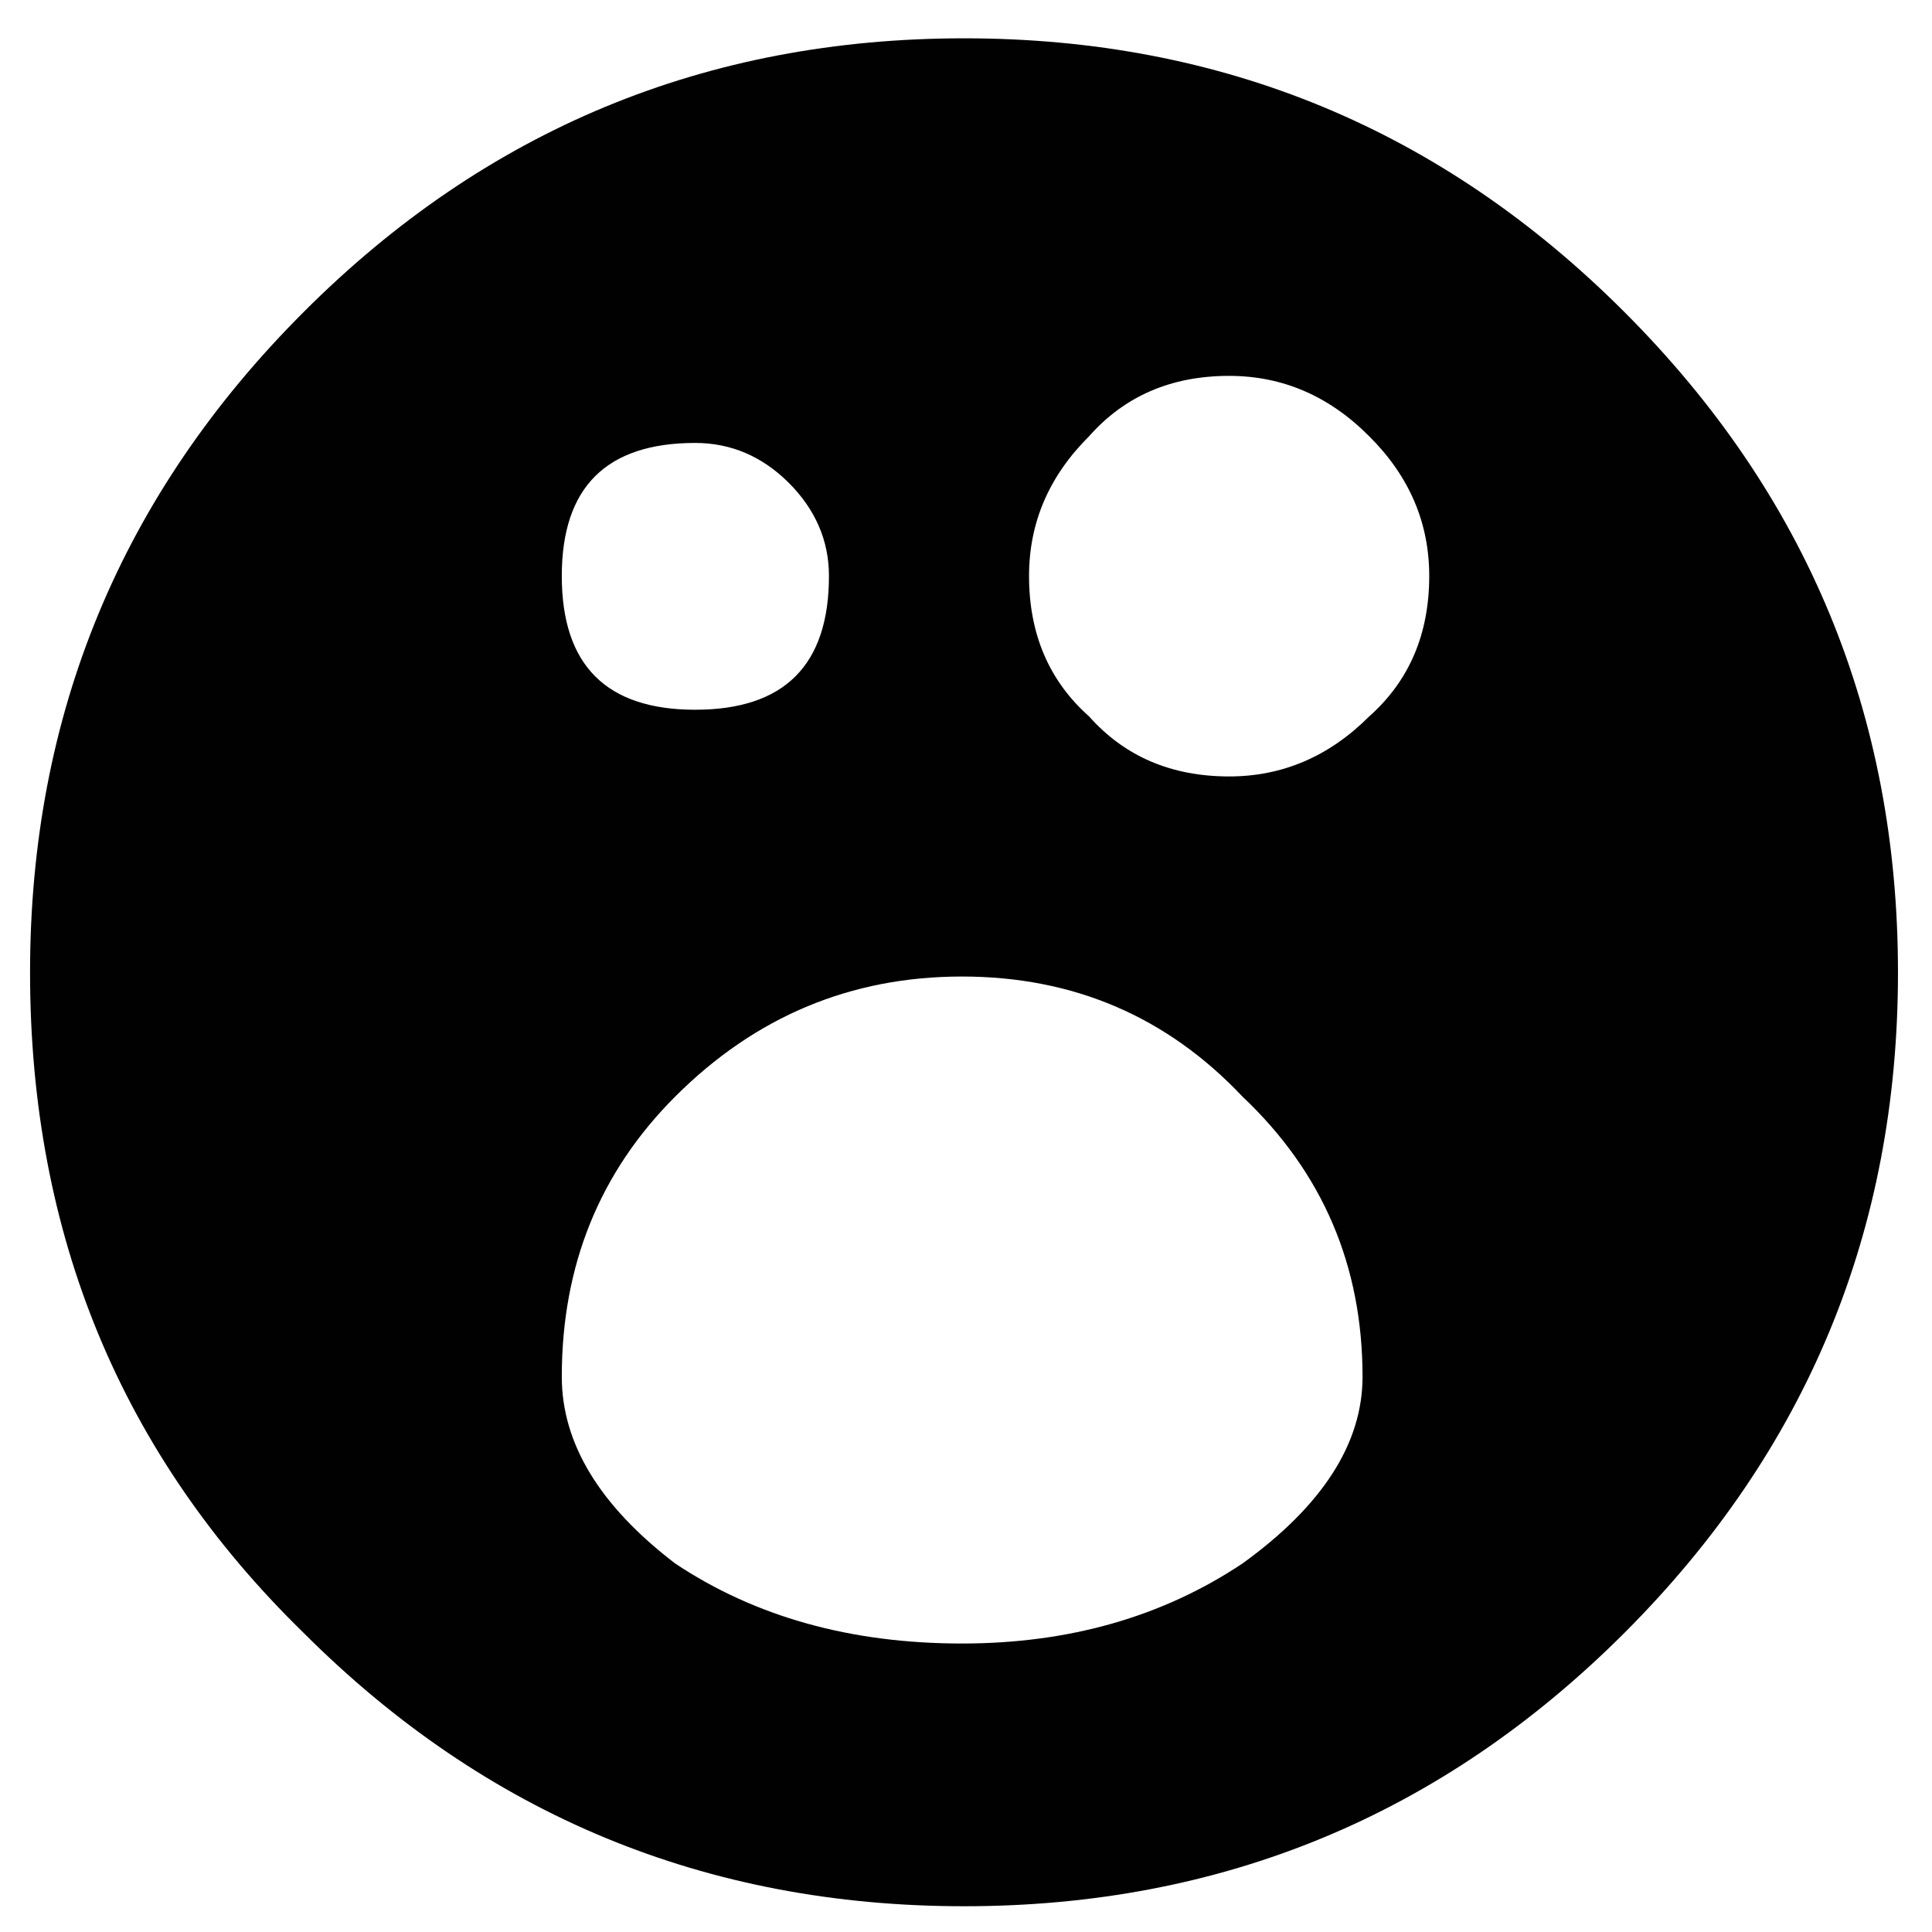 <?xml version="1.0" encoding="utf-8"?>
<!-- Generator: Adobe Illustrator 16.0.0, SVG Export Plug-In . SVG Version: 6.00 Build 0)  -->
<!DOCTYPE svg PUBLIC "-//W3C//DTD SVG 1.1//EN" "http://www.w3.org/Graphics/SVG/1.1/DTD/svg11.dtd">
<svg version="1.1" id="Layer_1" xmlns="http://www.w3.org/2000/svg" xmlns:xlink="http://www.w3.org/1999/xlink" x="0px" y="0px"
	 width="300px" height="300px" viewBox="0 0 300 300" enable-background="new 0 0 300 300" xml:space="preserve">
<path fill-rule="evenodd" clip-rule="evenodd" fill="#010101" d="M190.86,58.366c-8.976,0-16.226,3.127-21.749,9.379
	c-6.215,6.176-9.322,13.406-9.322,21.692c0,9.015,3.107,16.283,9.322,21.807c5.523,6.214,12.773,9.321,21.749,9.321
	c8.286,0,15.535-3.107,21.75-9.321c6.214-5.524,9.32-12.792,9.32-21.807c0-8.286-3.106-15.516-9.32-21.692
	C206.396,61.493,199.146,58.366,190.86,58.366z M252.255,48.469c28.308,28.309,42.462,62.487,42.462,102.534
	c0,40.046-14.154,74.225-42.462,102.534C223.944,281.845,189.768,296,149.72,296c-40.084,0-74.281-14.155-102.59-42.463
	C18.821,225.918,4.667,191.741,4.667,151.003c0-40.047,14.155-74.225,42.464-102.534C75.439,20.122,109.636,5.949,149.72,5.949
	C189.768,5.949,223.944,20.122,252.255,48.469z M107.948,110.208c13.848,0,20.771-6.923,20.771-20.771
	c0-5.485-2.09-10.319-6.271-14.5c-4.143-4.104-8.976-6.157-14.5-6.157c-13.809,0-20.713,6.885-20.713,20.656
	C87.234,103.284,94.139,110.208,107.948,110.208z M192.933,170.279c-11.738-12.429-26.258-18.644-43.557-18.644
	c-17.262,0-32.106,6.215-44.535,18.644c-11.738,11.736-17.606,26.235-17.606,43.497c0,10.356,5.869,20.024,17.606,29.001
	c12.428,8.285,27.273,12.427,44.535,12.427c16.61,0,31.128-4.142,43.557-12.427c12.428-8.977,18.642-18.645,18.642-29.001
	C211.574,196.515,205.36,182.016,192.933,170.279z"/>
</svg>
